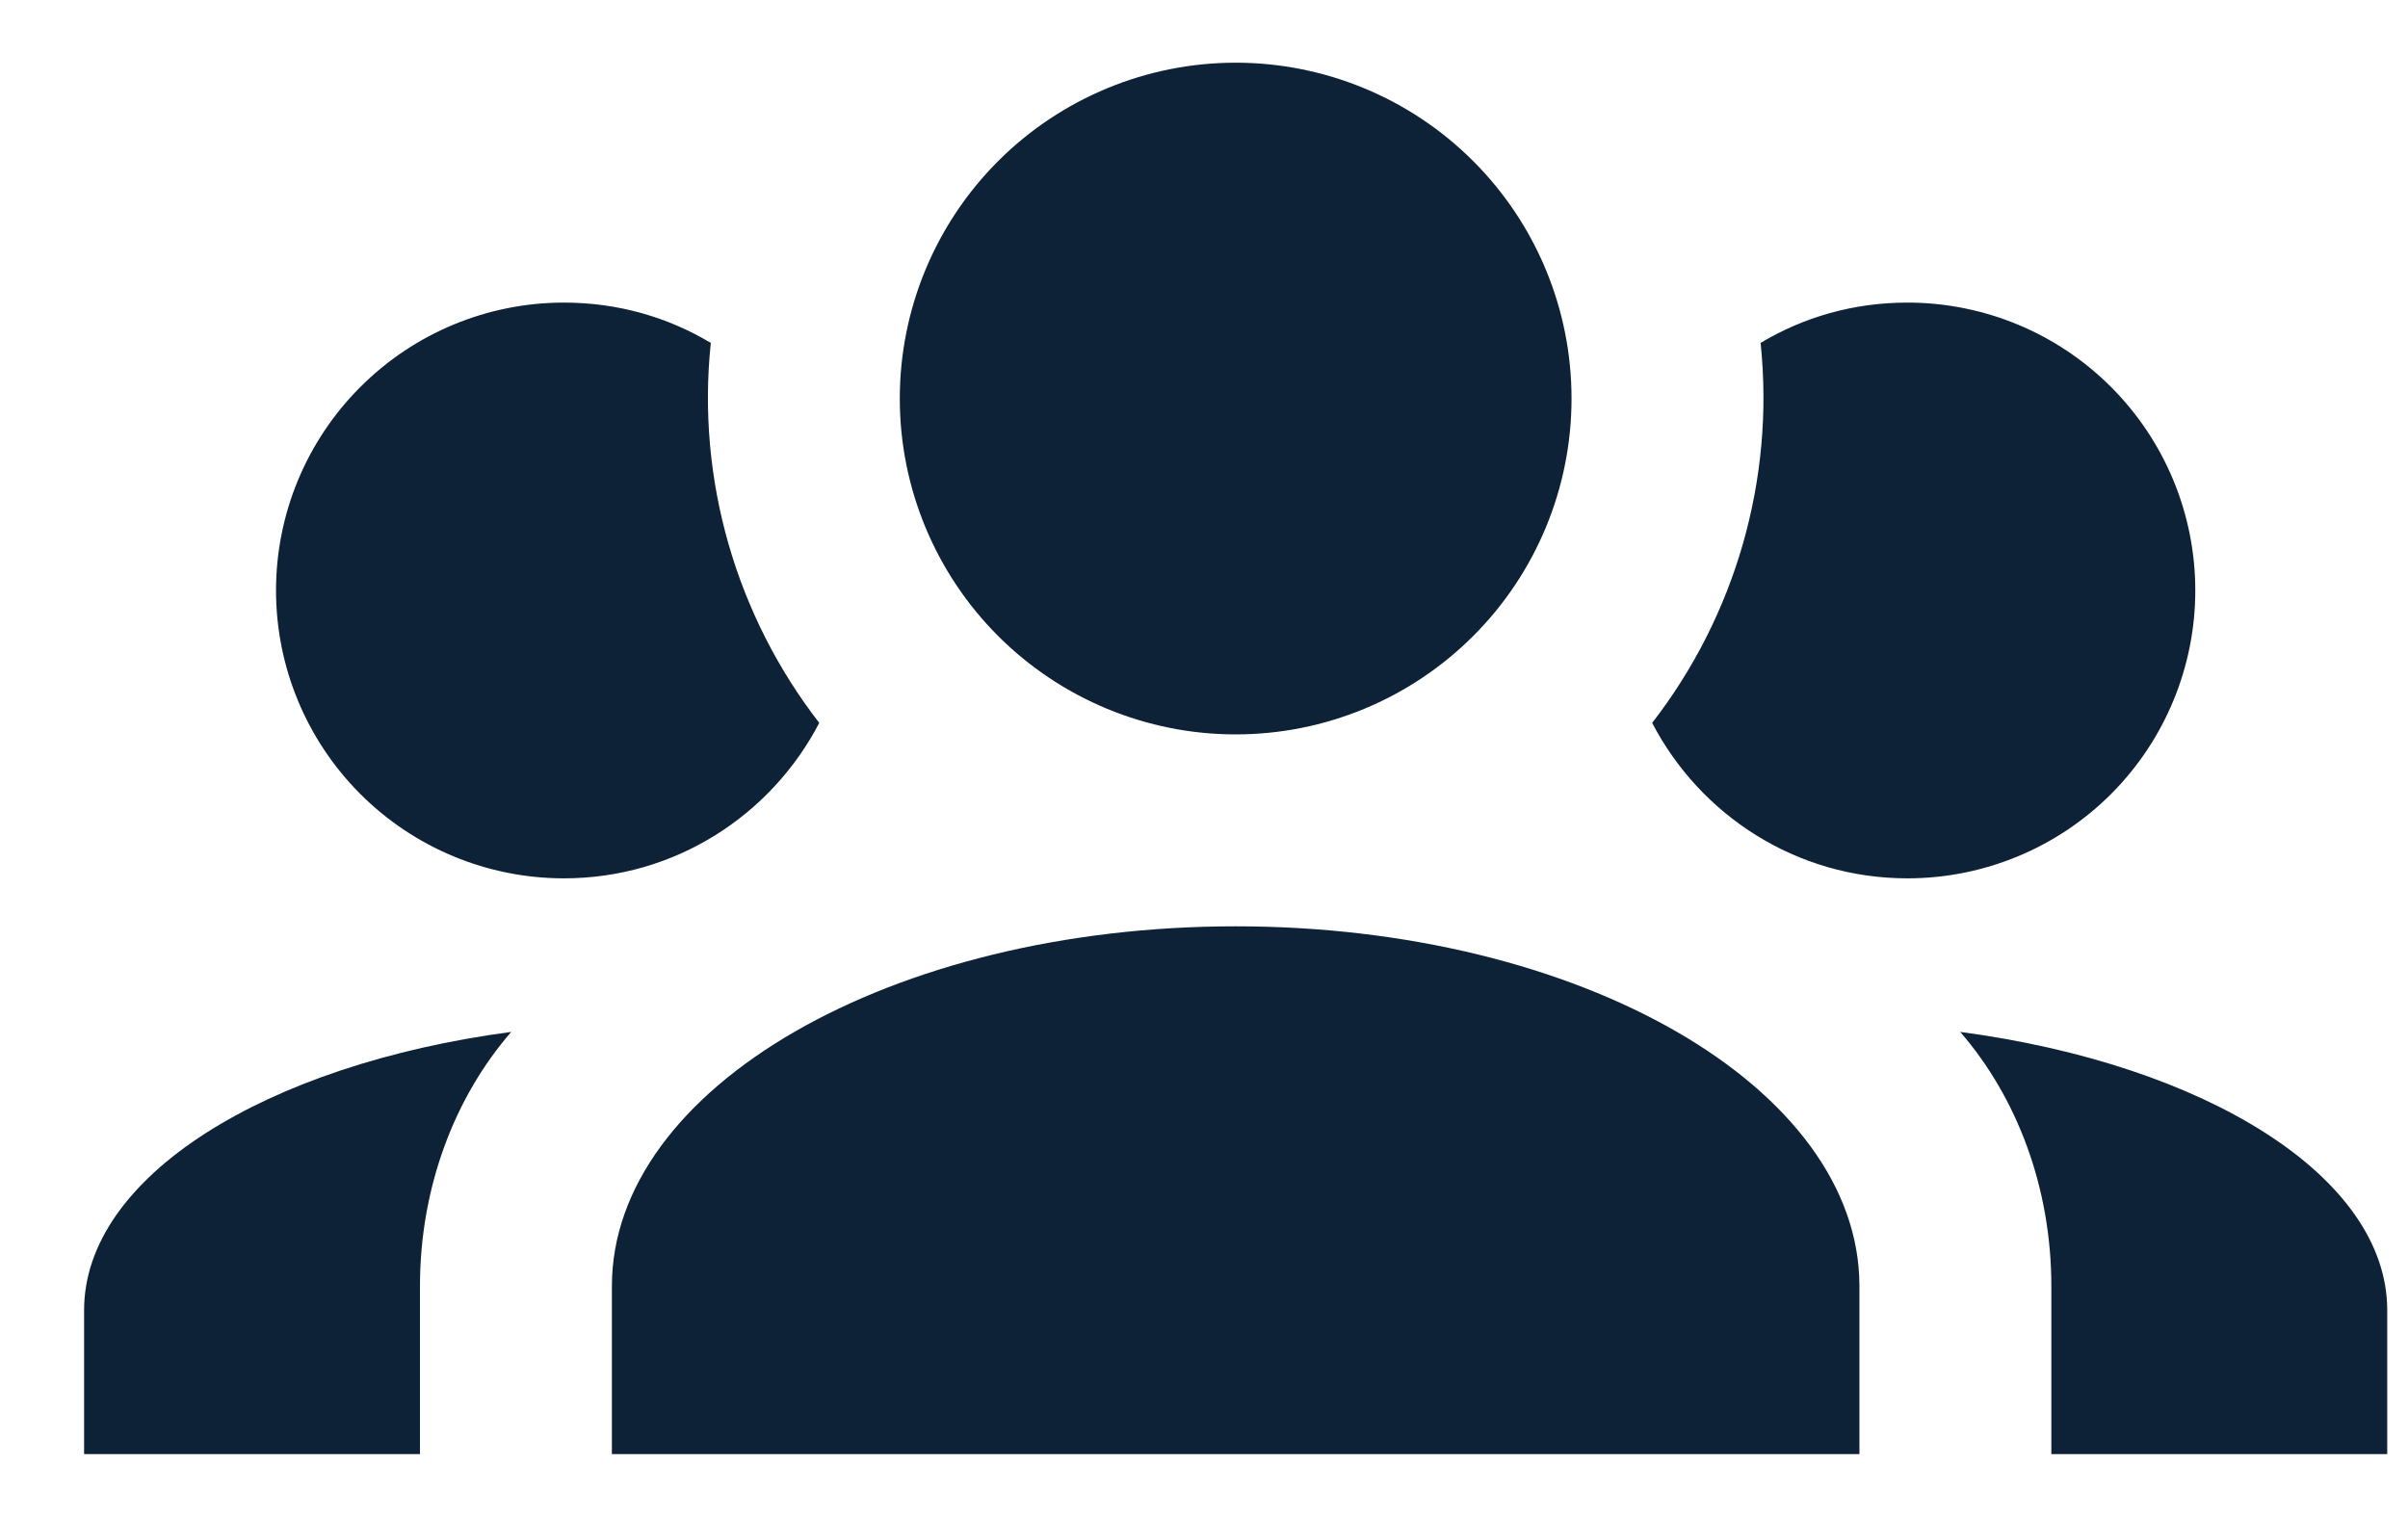 <svg width="27" height="17" viewBox="0 0 27 17" fill="none" xmlns="http://www.w3.org/2000/svg">
<path d="M13.855 0.703C14.854 0.703 15.812 1.1 16.518 1.806C17.225 2.512 17.621 3.47 17.621 4.469C17.621 5.468 17.225 6.426 16.518 7.132C15.812 7.838 14.854 8.235 13.855 8.235C12.857 8.235 11.899 7.838 11.192 7.132C10.486 6.426 10.089 5.468 10.089 4.469C10.089 3.47 10.486 2.512 11.192 1.806C11.899 1.1 12.857 0.703 13.855 0.703ZM6.323 3.393C6.926 3.393 7.485 3.555 7.97 3.845C7.808 5.384 8.26 6.912 9.186 8.106C8.648 9.139 7.572 9.849 6.323 9.849C5.467 9.849 4.646 9.509 4.041 8.904C3.435 8.298 3.095 7.477 3.095 6.621C3.095 5.765 3.435 4.944 4.041 4.339C4.646 3.733 5.467 3.393 6.323 3.393ZM21.387 3.393C22.244 3.393 23.065 3.733 23.67 4.339C24.275 4.944 24.615 5.765 24.615 6.621C24.615 7.477 24.275 8.298 23.67 8.904C23.065 9.509 22.244 9.849 21.387 9.849C20.139 9.849 19.063 9.139 18.525 8.106C19.451 6.912 19.902 5.384 19.741 3.845C20.225 3.555 20.785 3.393 21.387 3.393ZM6.861 14.422C6.861 12.195 9.993 10.387 13.855 10.387C17.718 10.387 20.849 12.195 20.849 14.422V16.305H6.861V14.422ZM0.943 16.305V14.691C0.943 13.196 2.977 11.937 5.732 11.571C5.097 12.303 4.709 13.314 4.709 14.422V16.305H0.943ZM26.767 16.305H23.001V14.422C23.001 13.314 22.614 12.303 21.979 11.571C24.734 11.937 26.767 13.196 26.767 14.691V16.305Z" fill="#0D2137"/>
</svg>
